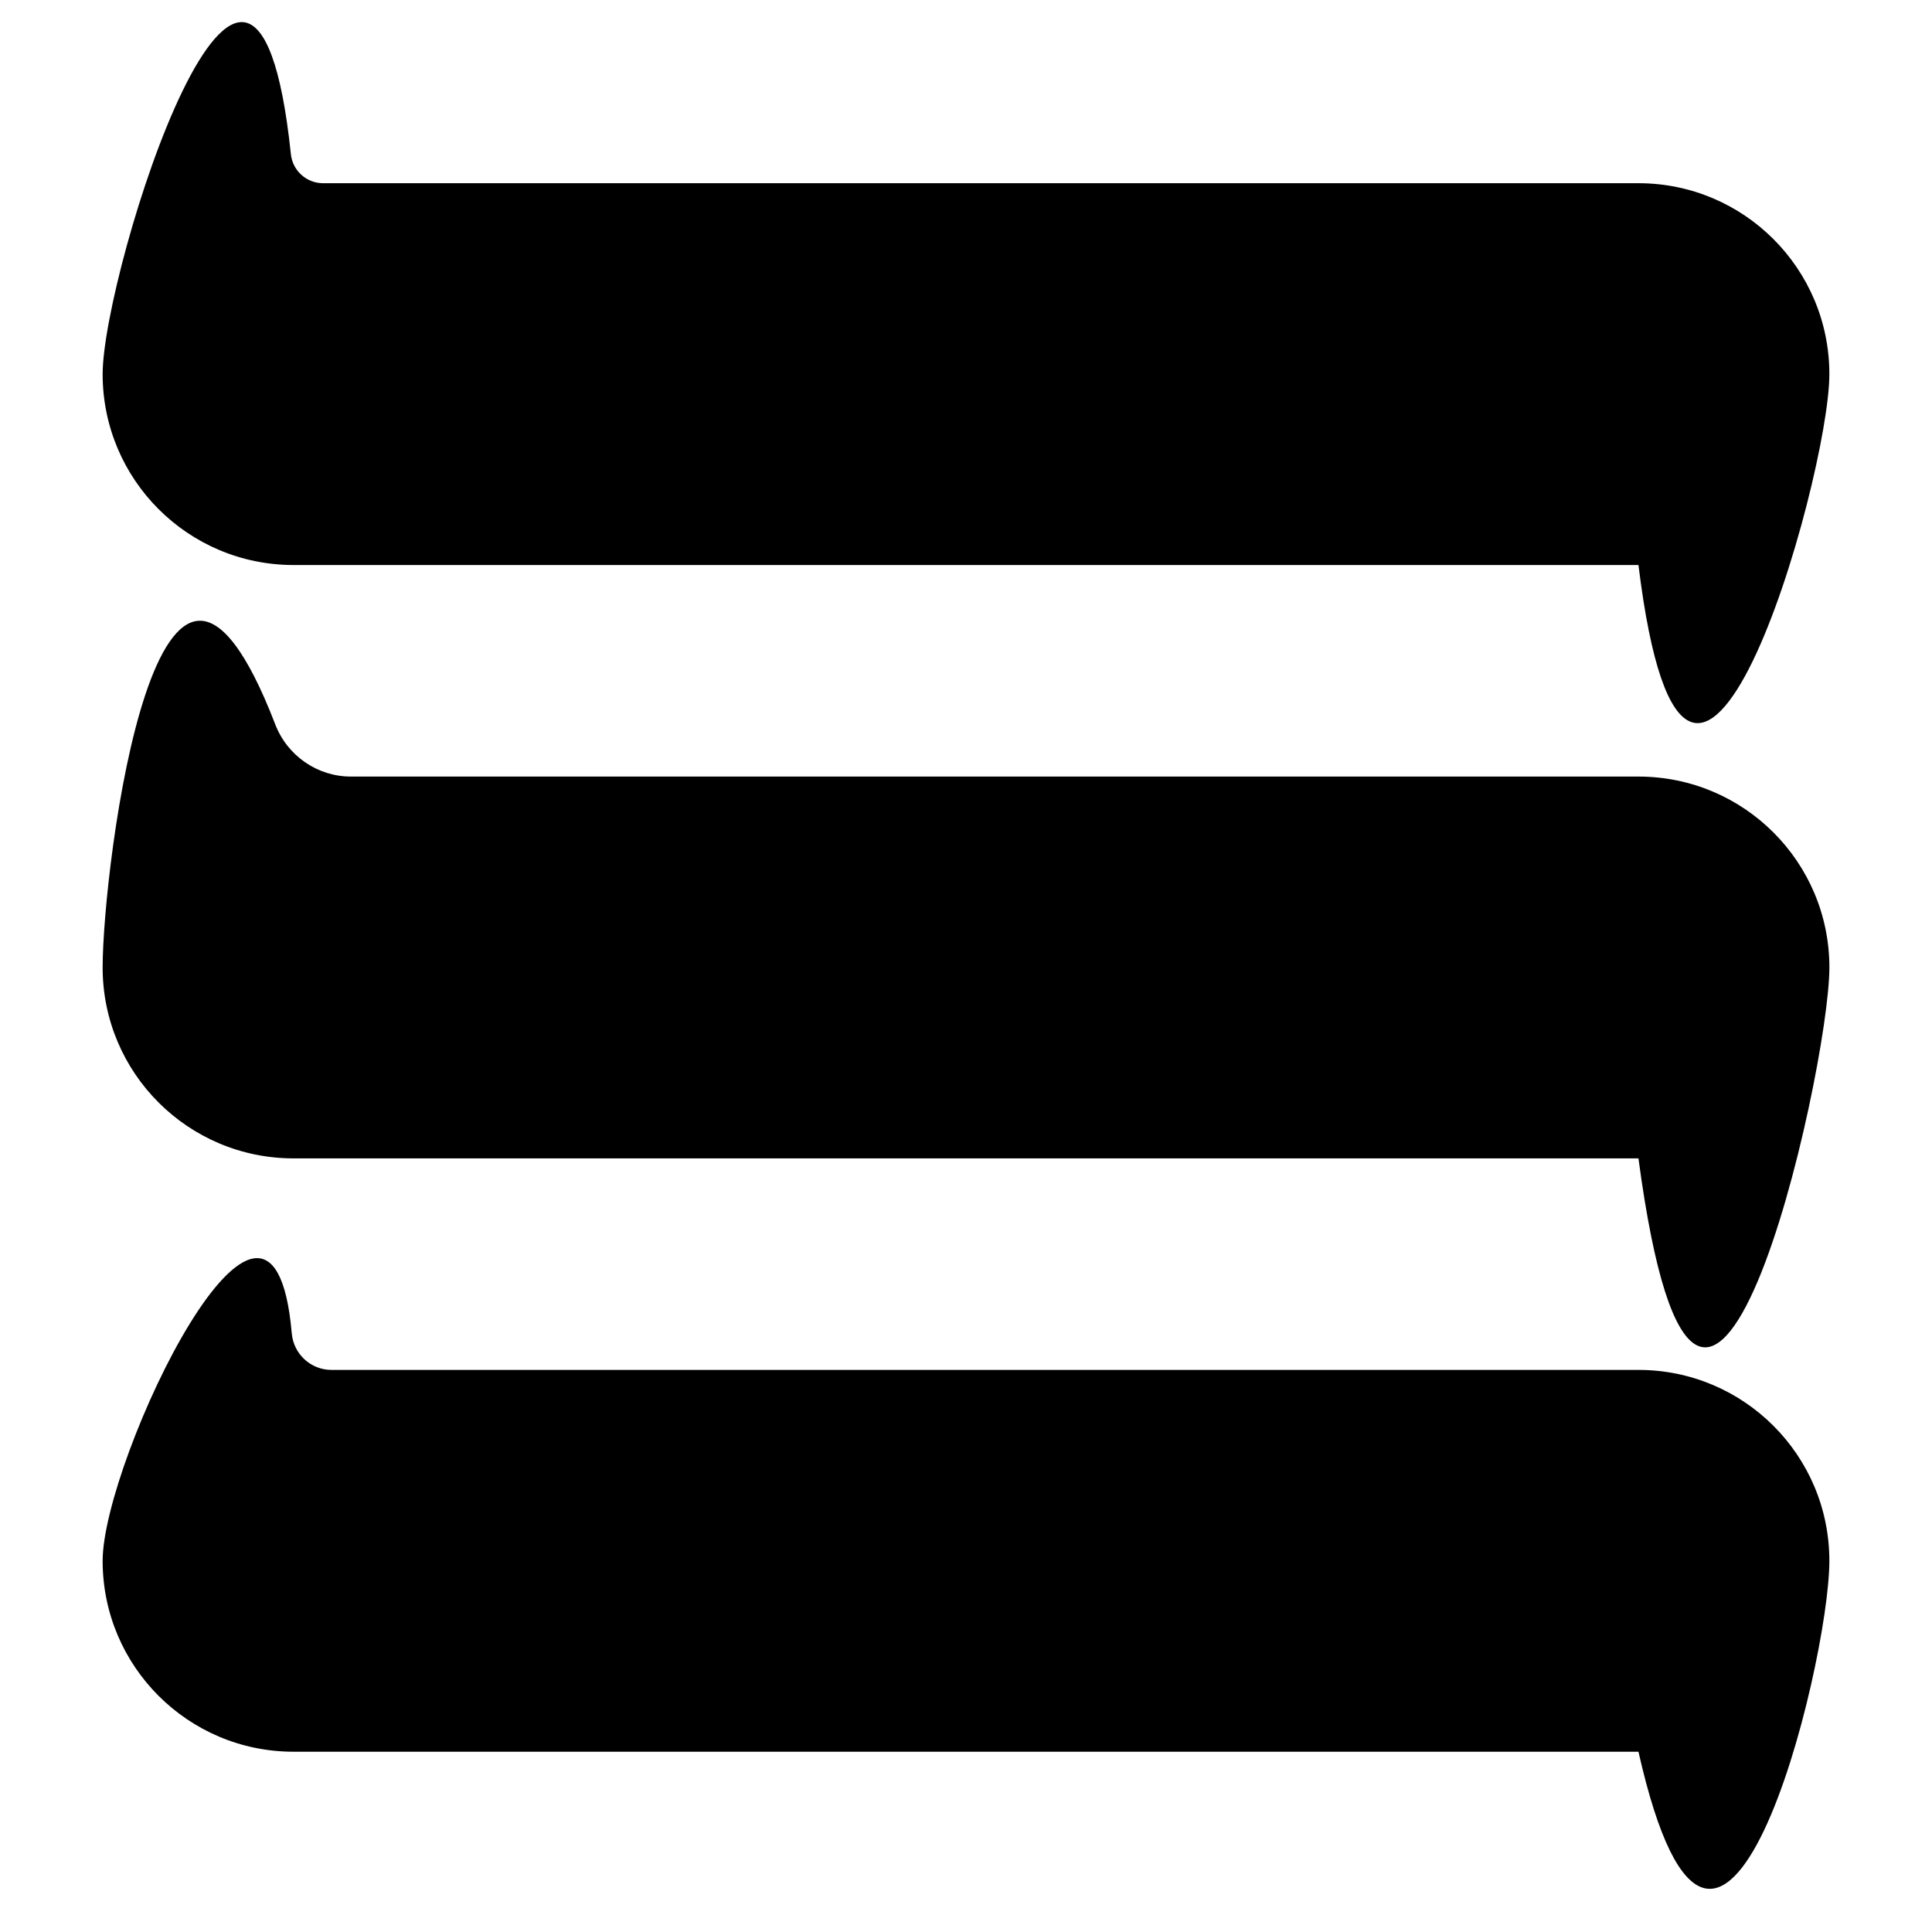 <?xml version="1.0" encoding="utf-8"?>
<!-- Generator: Adobe Illustrator 25.0.0, SVG Export Plug-In . SVG Version: 6.00 Build 0)  -->
<svg version="1.1" id="Camada_1" xmlns="http://www.w3.org/2000/svg" xmlns:xlink="http://www.w3.org/1999/xlink" x="0px" y="0px"
	 viewBox="0 0 640 640" style="enable-background:new 0 0 640 640;" xml:space="preserve">
<path d="M542.76,187.17H97.24c-34.93,0-63.24-28.31-63.24-63.24v0c0-34.06,49.85-191.88,62.36-72.85c0.57,5.45,5.17,9.61,10.65,9.61
	h435.75c34.93,0,63.24,28.31,63.24,63.24v0C606,158.86,559.28,321.63,542.76,187.17C542.76,187.17,542.76,187.17,542.76,187.17z"/>
<path d="M542.76,383.73H97.24c-34.93,0-63.24-28.31-63.24-63.24v0c0-33.23,18.57-180.65,57.18-80.53
	c4.01,10.39,13.94,17.29,25.08,17.29h426.51c34.93,0,63.24,28.31,63.24,63.24v0C606,355.41,563.84,541.54,542.76,383.73
	C542.76,383.73,542.76,383.73,542.76,383.73z"/>
<path d="M542.76,580.28H97.24c-34.93,0-63.24-28.31-63.24-63.24v0c0-33.34,56.08-151,62.65-75.36c0.59,6.84,6.28,12.12,13.15,12.12
	l432.96,0c34.93,0,63.24,28.31,63.24,63.24v0C606,551.97,569.54,698.78,542.76,580.28C542.76,580.28,542.76,580.28,542.76,580.28z"
	/>
</svg>
